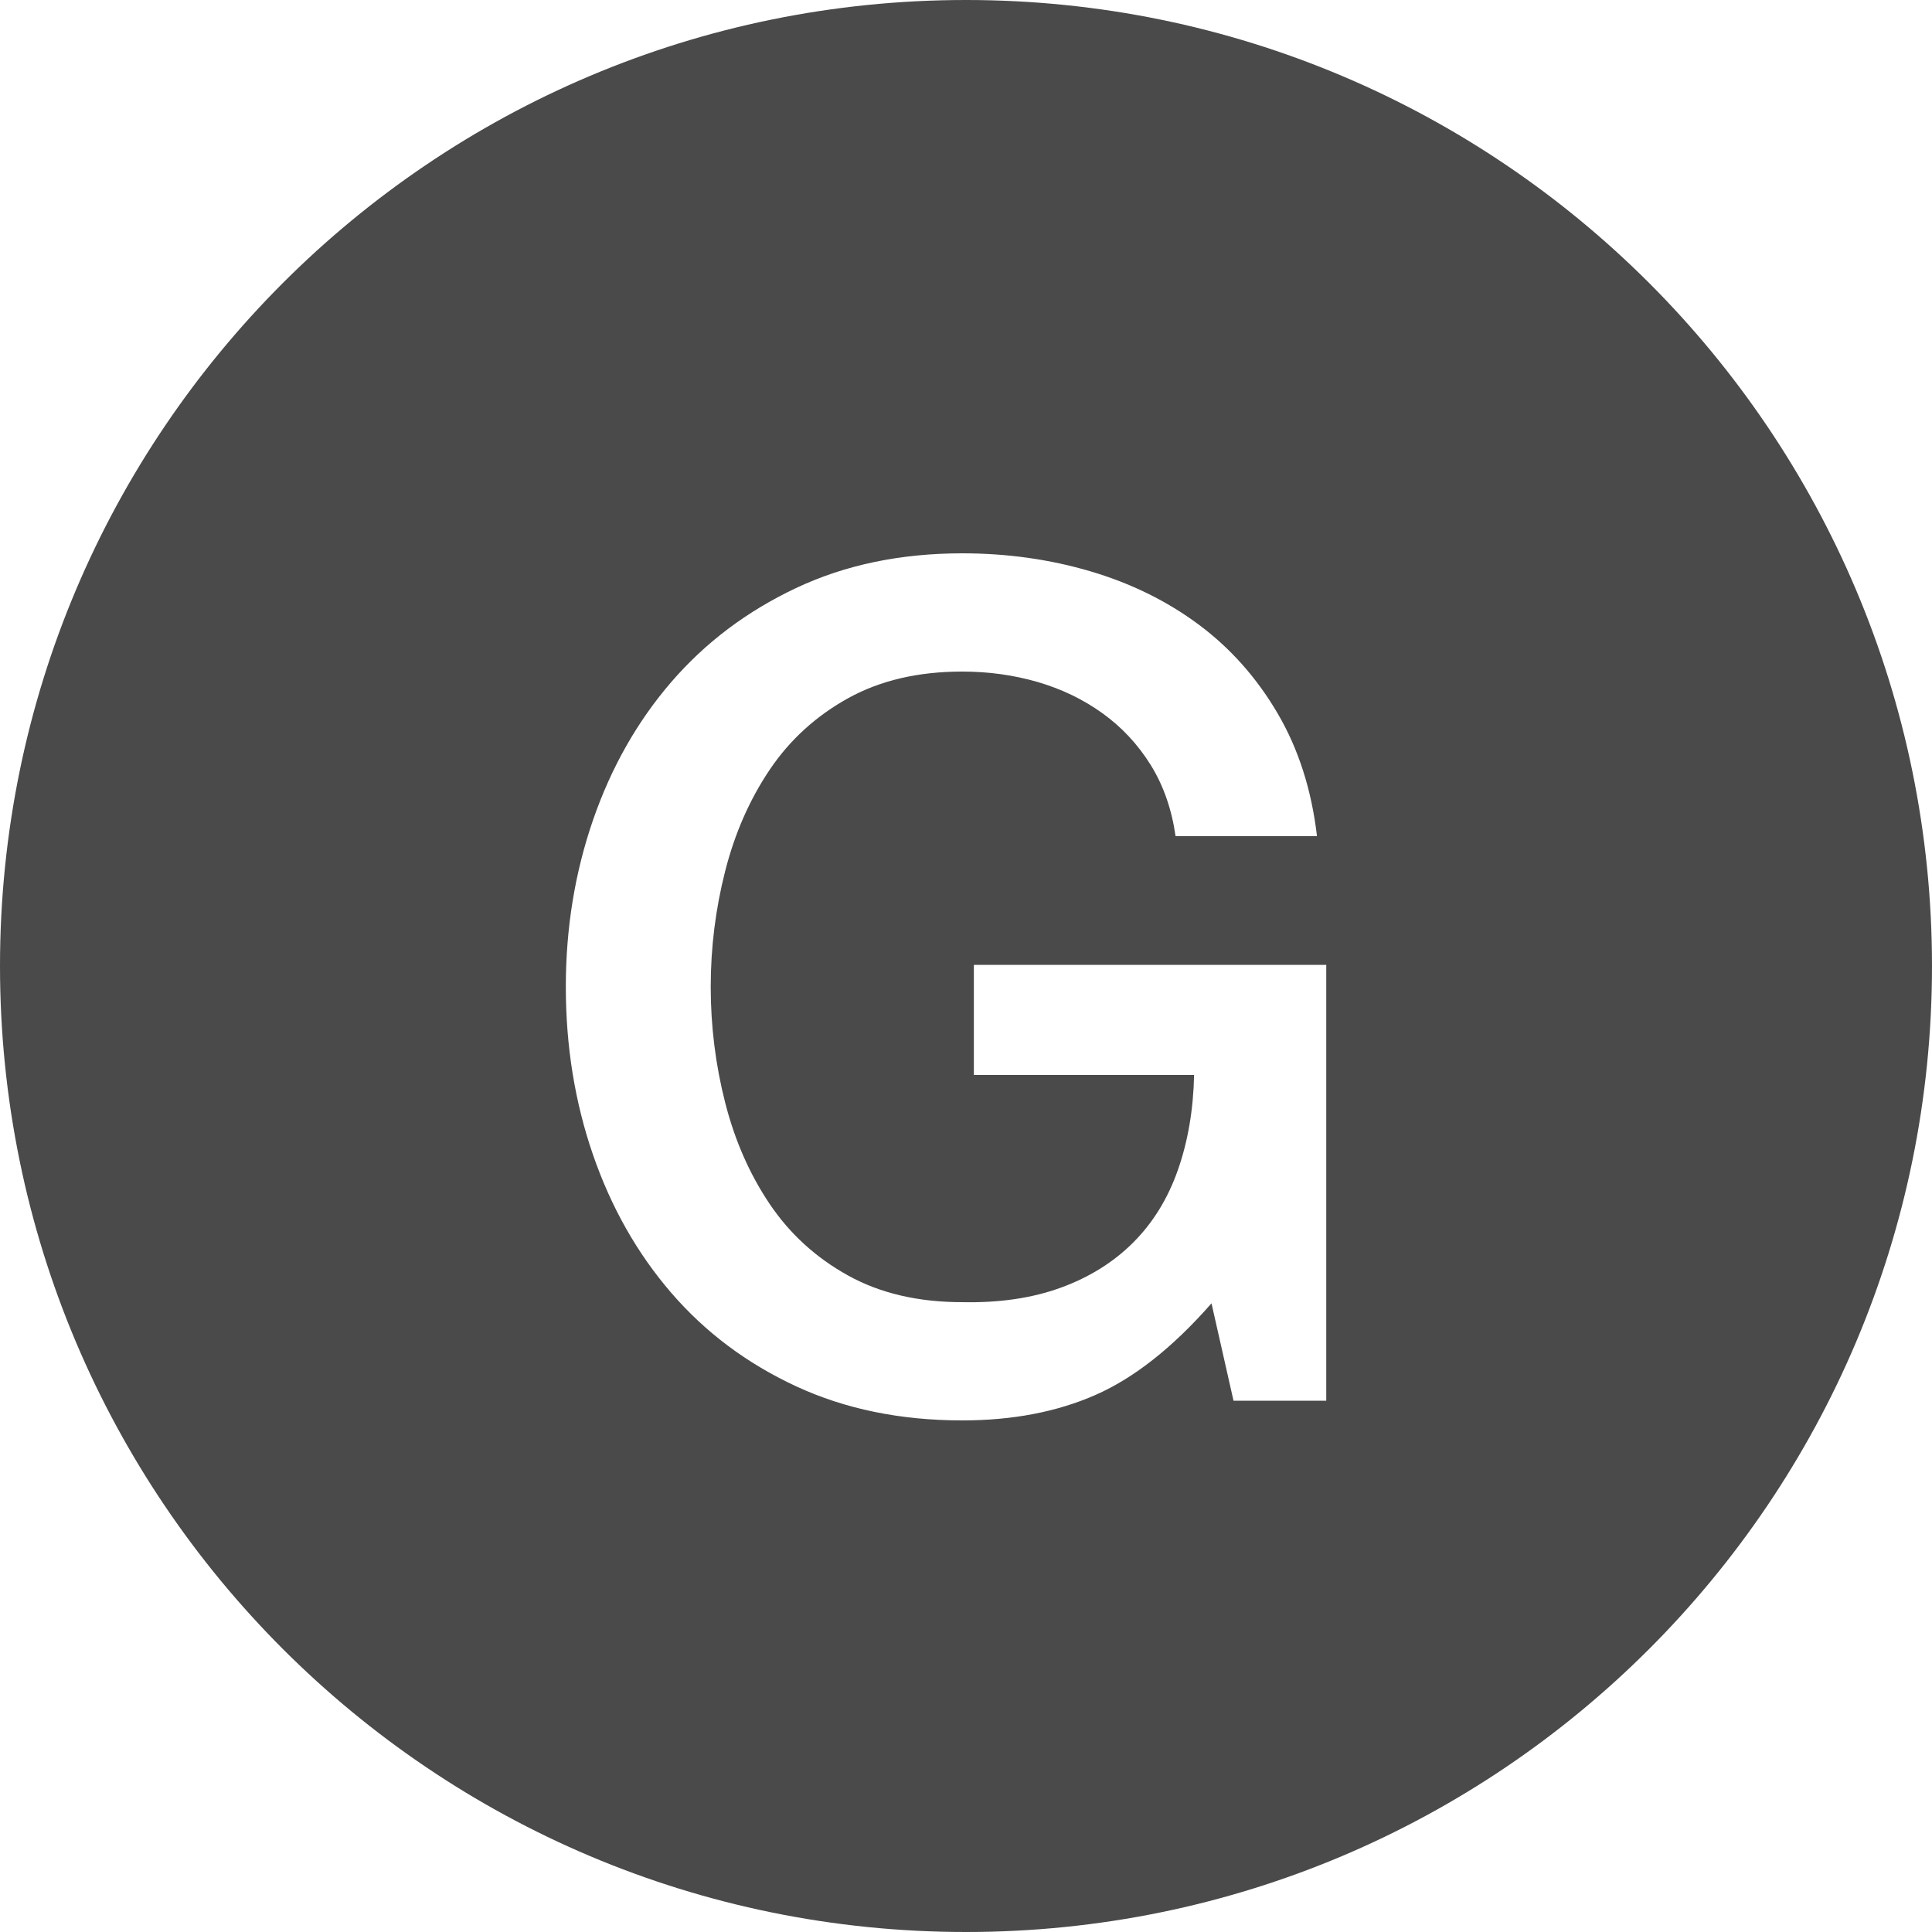 <?xml version="1.0" encoding="UTF-8" standalone="no"?>
<svg width="60px" height="60px" viewBox="0 0 60 60" version="1.1" xmlns="http://www.w3.org/2000/svg" xmlns:xlink="http://www.w3.org/1999/xlink">
    <!-- Generator: Sketch 3.7.2 (28276) - http://www.bohemiancoding.com/sketch -->
    <title>Rectangle 11 Copy 36 + Unknown + Group Type + 1 + Oval 129 Copy + R Copy Copy</title>
    <desc>Created with Sketch.</desc>
    <defs></defs>
    <g id="Symbols" stroke="none" stroke-width="1" fill="none" fill-rule="evenodd">
        <g id="Must_non_active" transform="translate(-376, -142)" fill="#4A4A4A">
            <g id="Rectangle-11-Copy-36-+-Unknown-+-Group-Type-+-1-+-Oval-129-Copy-+-R-Copy-Copy" transform="translate(376, 142)">
                <g id="1-+-Oval-129-Copy-+-R-Copy-Copy">
                    <path d="M30,60 C46.569,60 60,46.569 60,30 C60,13.431 46.569,0 30,0 C13.431,0 0,13.431 0,30 C0,46.569 13.431,60 30,60 Z M41.188,43.5 L38.308,43.5 L37.624,40.476 C36.424,41.844 35.224,42.792 34.024,43.32 C32.824,43.848 31.444,44.112 29.884,44.112 C27.964,44.112 26.242,43.758 24.718,43.05 C23.194,42.342 21.904,41.376 20.848,40.152 C19.792,38.928 18.982,37.5 18.418,35.868 C17.854,34.236 17.572,32.496 17.572,30.648 C17.572,28.824 17.854,27.096 18.418,25.464 C18.982,23.832 19.792,22.404 20.848,21.18 C21.904,19.956 23.194,18.984 24.718,18.264 C26.242,17.544 27.964,17.184 29.884,17.184 C31.276,17.184 32.602,17.37 33.862,17.742 C35.122,18.114 36.244,18.666 37.228,19.398 C38.212,20.13 39.028,21.048 39.676,22.152 C40.324,23.256 40.732,24.528 40.9,25.968 L36.508,25.968 C36.388,25.128 36.13,24.39 35.734,23.754 C35.338,23.118 34.84,22.584 34.24,22.152 C33.64,21.72 32.968,21.396 32.224,21.18 C31.48,20.964 30.7,20.856 29.884,20.856 C28.516,20.856 27.334,21.132 26.338,21.684 C25.342,22.236 24.532,22.974 23.908,23.898 C23.284,24.822 22.822,25.872 22.522,27.048 C22.222,28.224 22.072,29.424 22.072,30.648 C22.072,31.872 22.222,33.072 22.522,34.248 C22.822,35.424 23.284,36.474 23.908,37.398 C24.532,38.322 25.342,39.06 26.338,39.612 C27.334,40.164 28.516,40.44 29.884,40.44 C31.036,40.464 32.056,40.314 32.944,39.99 C33.832,39.666 34.582,39.198 35.194,38.586 C35.806,37.974 36.268,37.224 36.58,36.336 C36.892,35.448 37.06,34.464 37.084,33.384 L30.244,33.384 L30.244,29.964 L41.188,29.964 L41.188,43.5 Z" id="Combined-Shape"></path>
                </g>
            </g>
        </g>
    </g>
</svg>